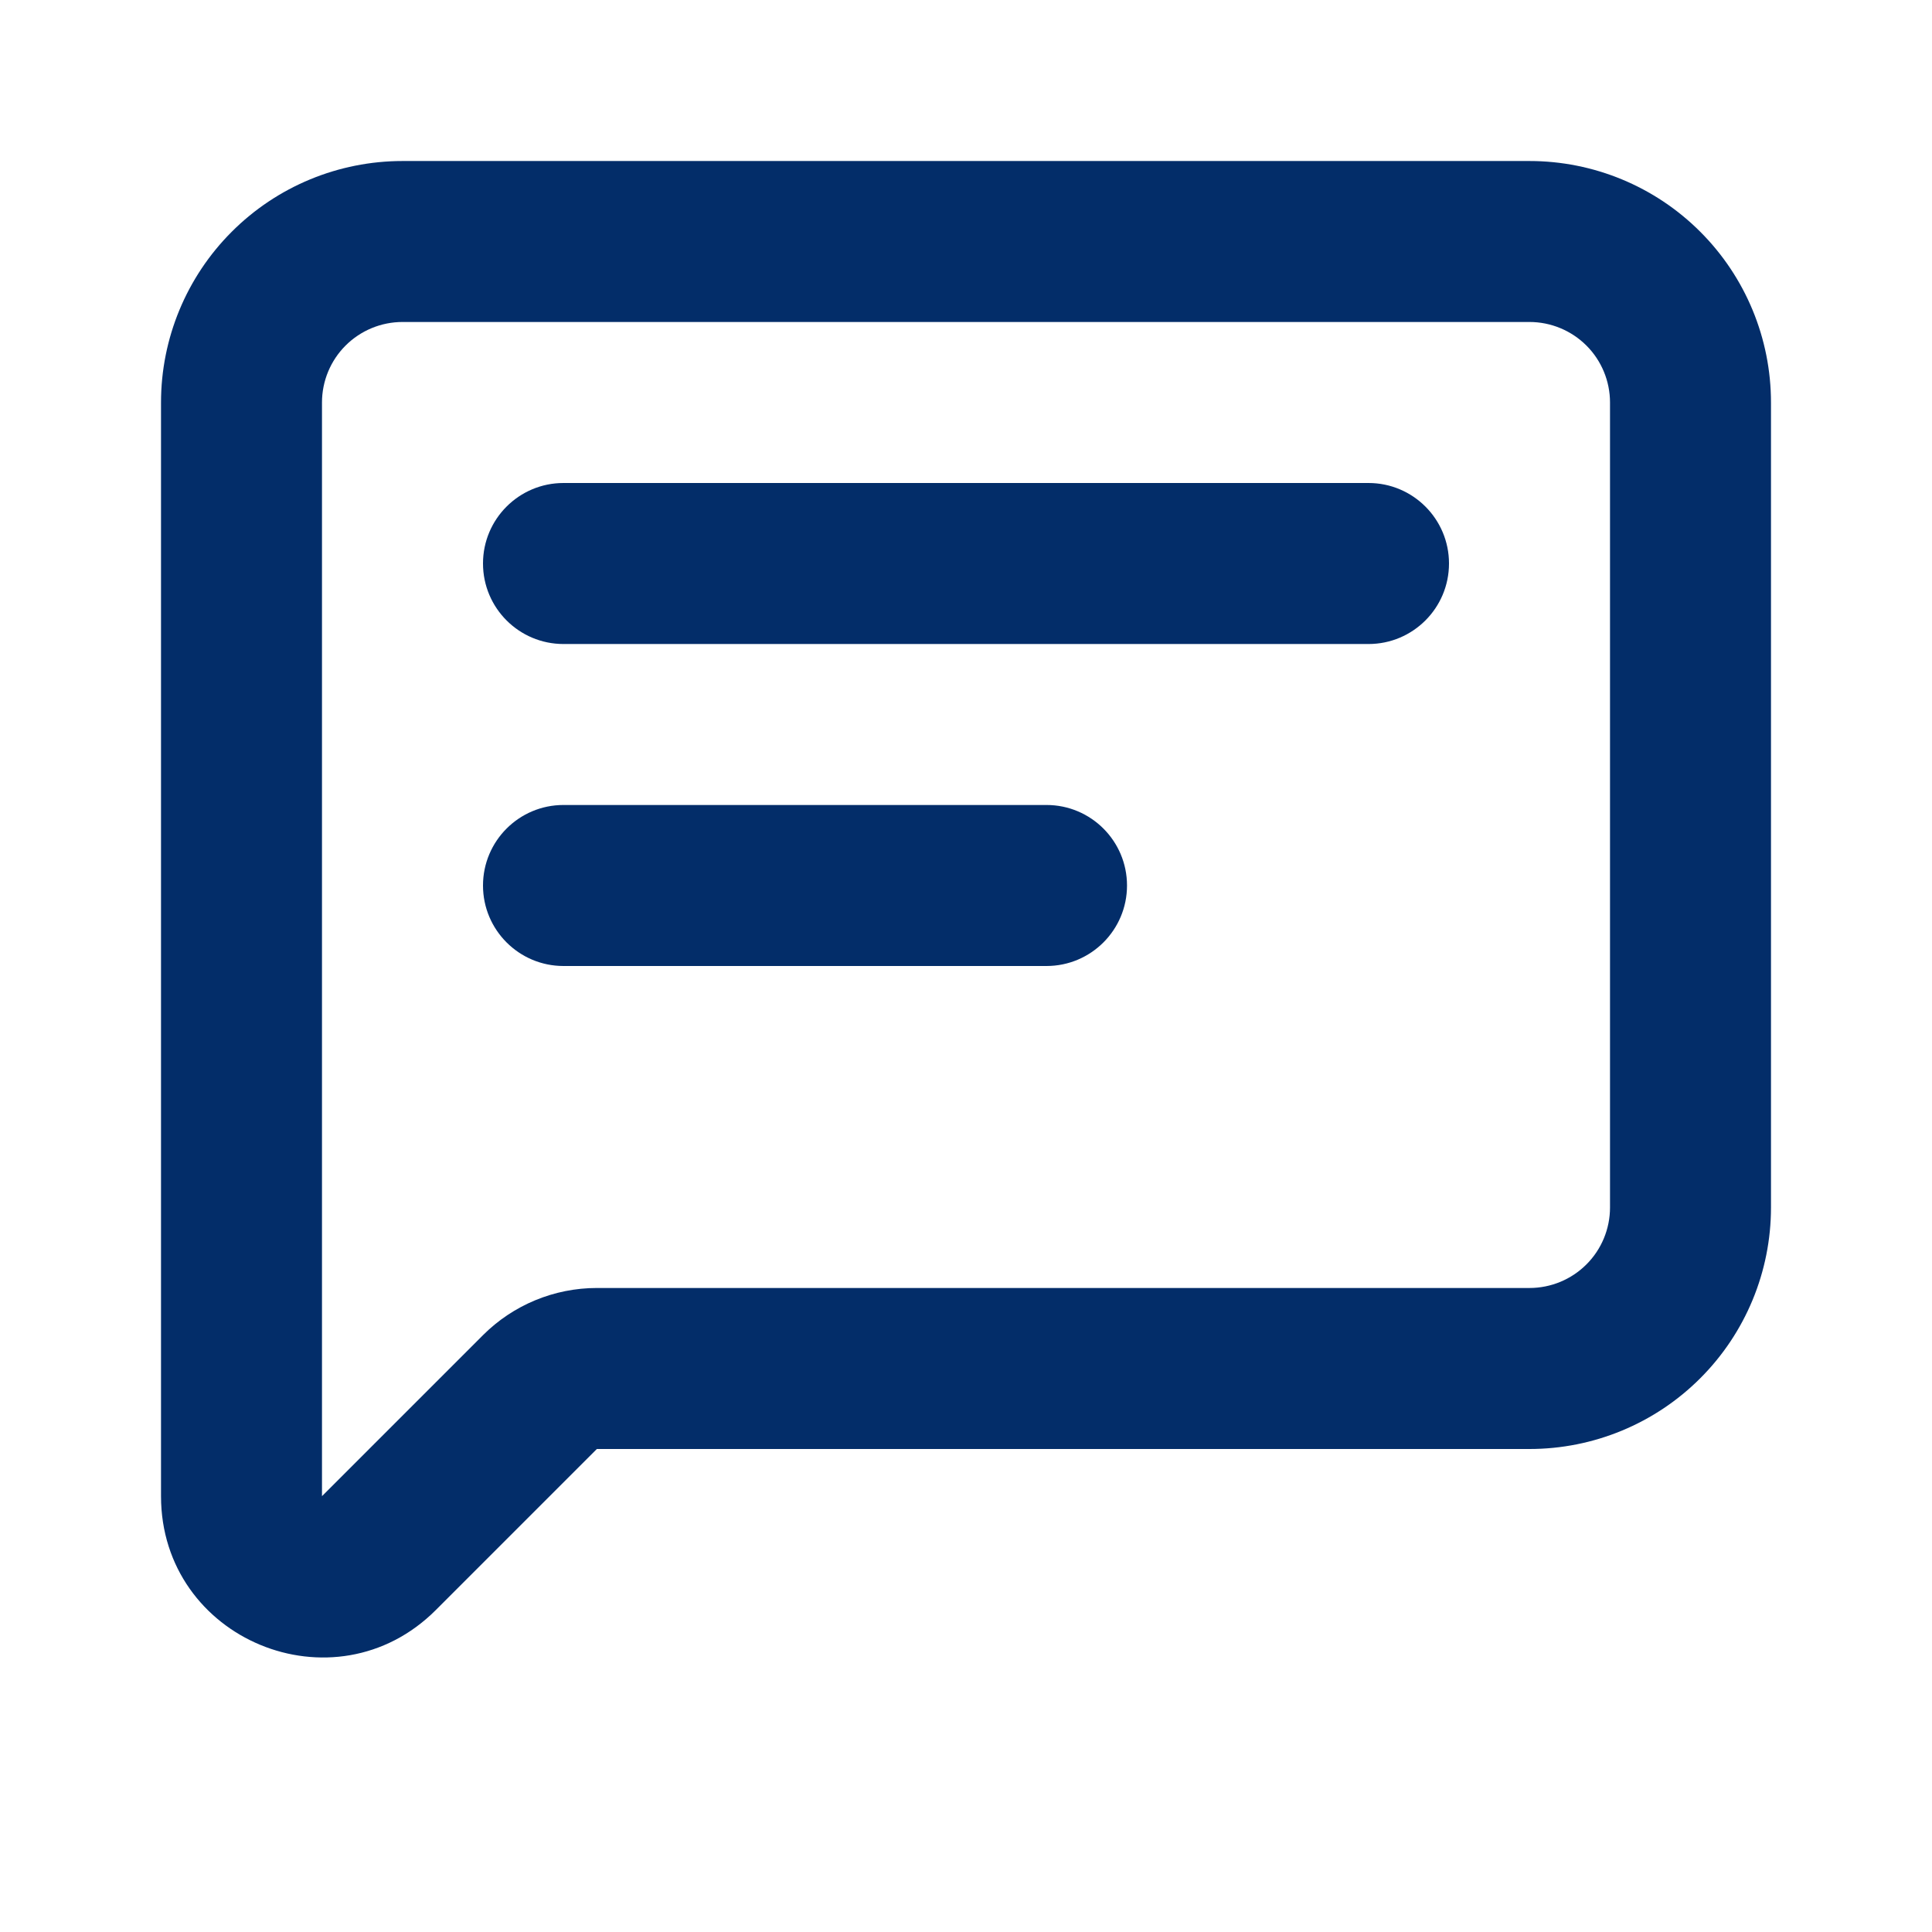 <svg width="44" height="44" viewBox="0 0 44 44" fill="none" xmlns="http://www.w3.org/2000/svg">
<path fill-rule="evenodd" clip-rule="evenodd" d="M9.167 7.333C8.68 7.333 8.214 7.527 7.87 7.87C7.526 8.214 7.333 8.681 7.333 9.167V34.074L11 30.407C11.688 29.72 12.62 29.333 13.593 29.333H34.833C35.32 29.333 35.786 29.14 36.13 28.796C36.474 28.453 36.667 27.986 36.667 27.5V9.167C36.667 8.681 36.474 8.214 36.13 7.87C35.786 7.527 35.32 7.333 34.833 7.333H9.167ZM5.278 5.278C6.309 4.246 7.708 3.667 9.167 3.667H34.833C36.292 3.667 37.691 4.246 38.722 5.278C39.754 6.309 40.333 7.708 40.333 9.167V27.5C40.333 28.959 39.754 30.358 38.722 31.389C37.691 32.421 36.292 33 34.833 33H13.593L9.926 36.667C7.616 38.977 3.667 37.341 3.667 34.074V9.167C3.667 7.708 4.246 6.309 5.278 5.278Z" fill="#032D69"/>
<path fill-rule="evenodd" clip-rule="evenodd" d="M11 12.833C11 11.821 11.821 11 12.833 11H31.167C32.179 11 33 11.821 33 12.833C33 13.846 32.179 14.667 31.167 14.667H12.833C11.821 14.667 11 13.846 11 12.833Z" fill="#032D69"/>
<path fill-rule="evenodd" clip-rule="evenodd" d="M11 20.167C11 19.154 11.821 18.333 12.833 18.333H23.833C24.846 18.333 25.667 19.154 25.667 20.167C25.667 21.179 24.846 22 23.833 22H12.833C11.821 22 11 21.179 11 20.167Z" fill="#032D69"/>
</svg>
